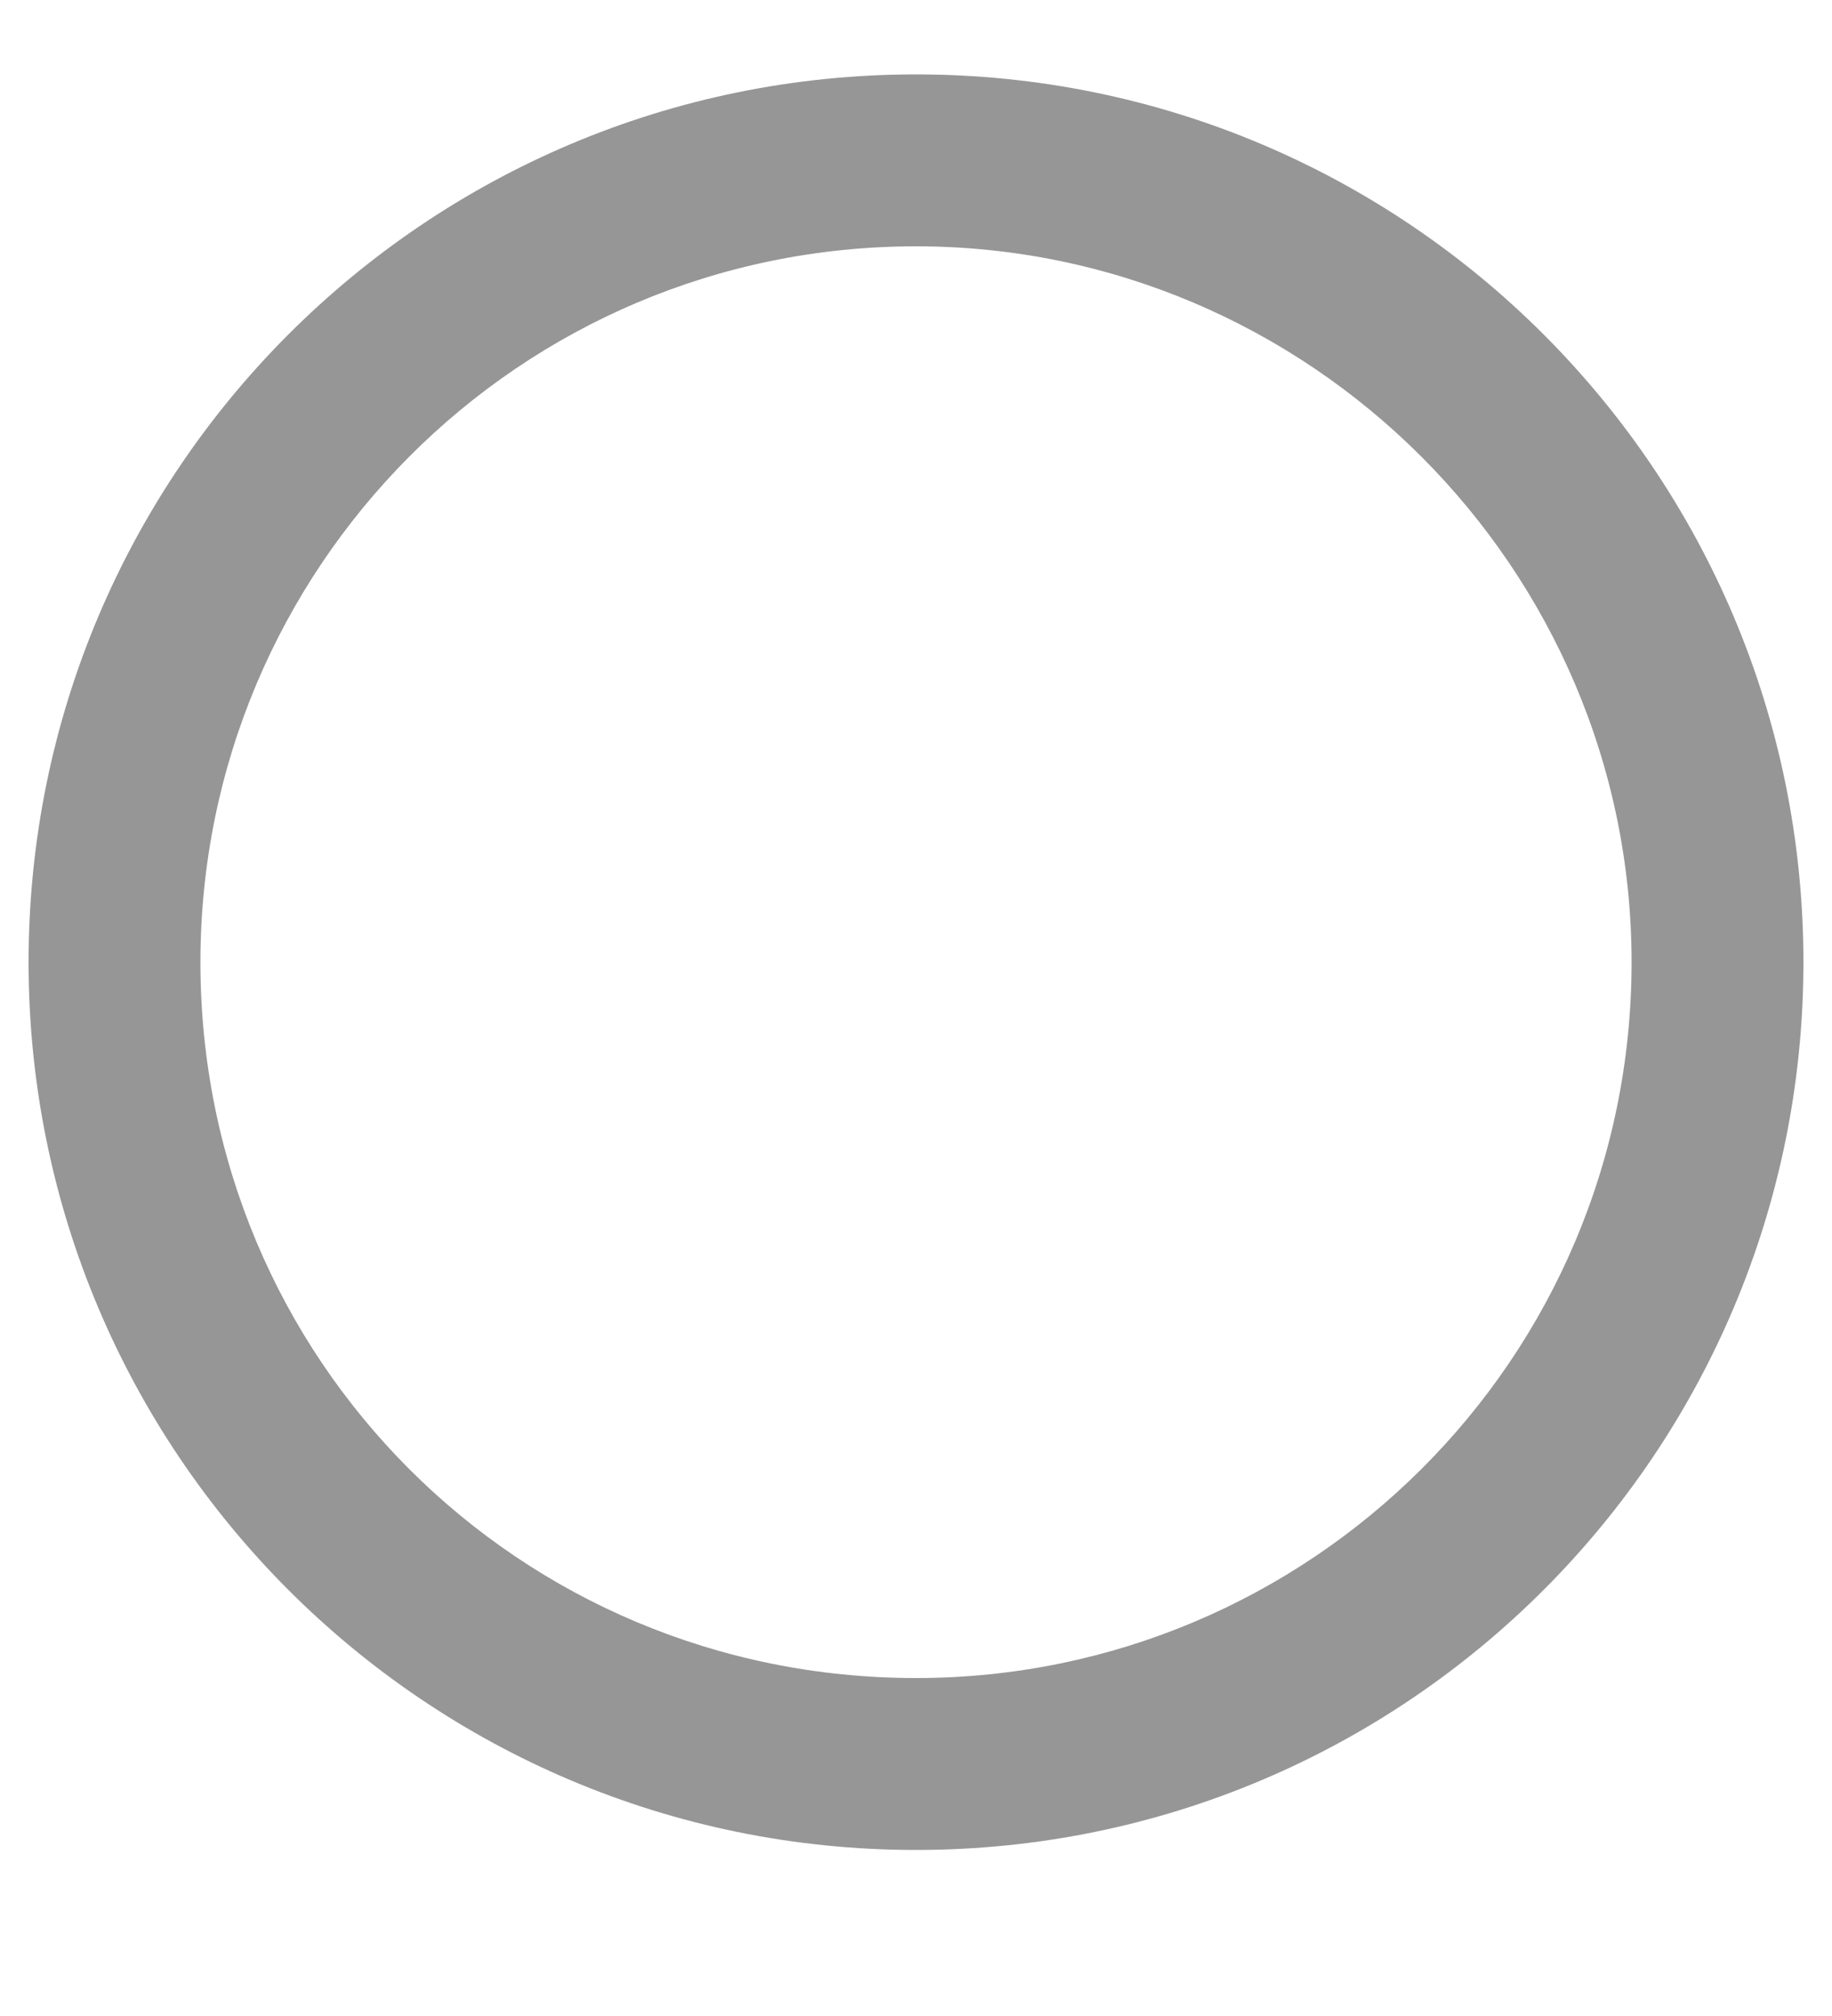 <svg width="10" height="11" viewBox="0 0 10 11" fill="none" xmlns="http://www.w3.org/2000/svg">
<path d="M5 0.406C2.324 0.406 0.156 2.574 0.156 5.25C0.156 7.926 2.324 10.094 5 10.094C7.676 10.094 9.844 7.926 9.844 5.25C9.844 2.574 7.676 0.406 5 0.406ZM5 9.156C2.832 9.156 1.094 7.418 1.094 5.25C1.094 3.102 2.832 1.344 5 1.344C7.148 1.344 8.906 3.102 8.906 5.25C8.906 7.418 7.148 9.156 5 9.156Z" fill="#969696"/>
</svg>
